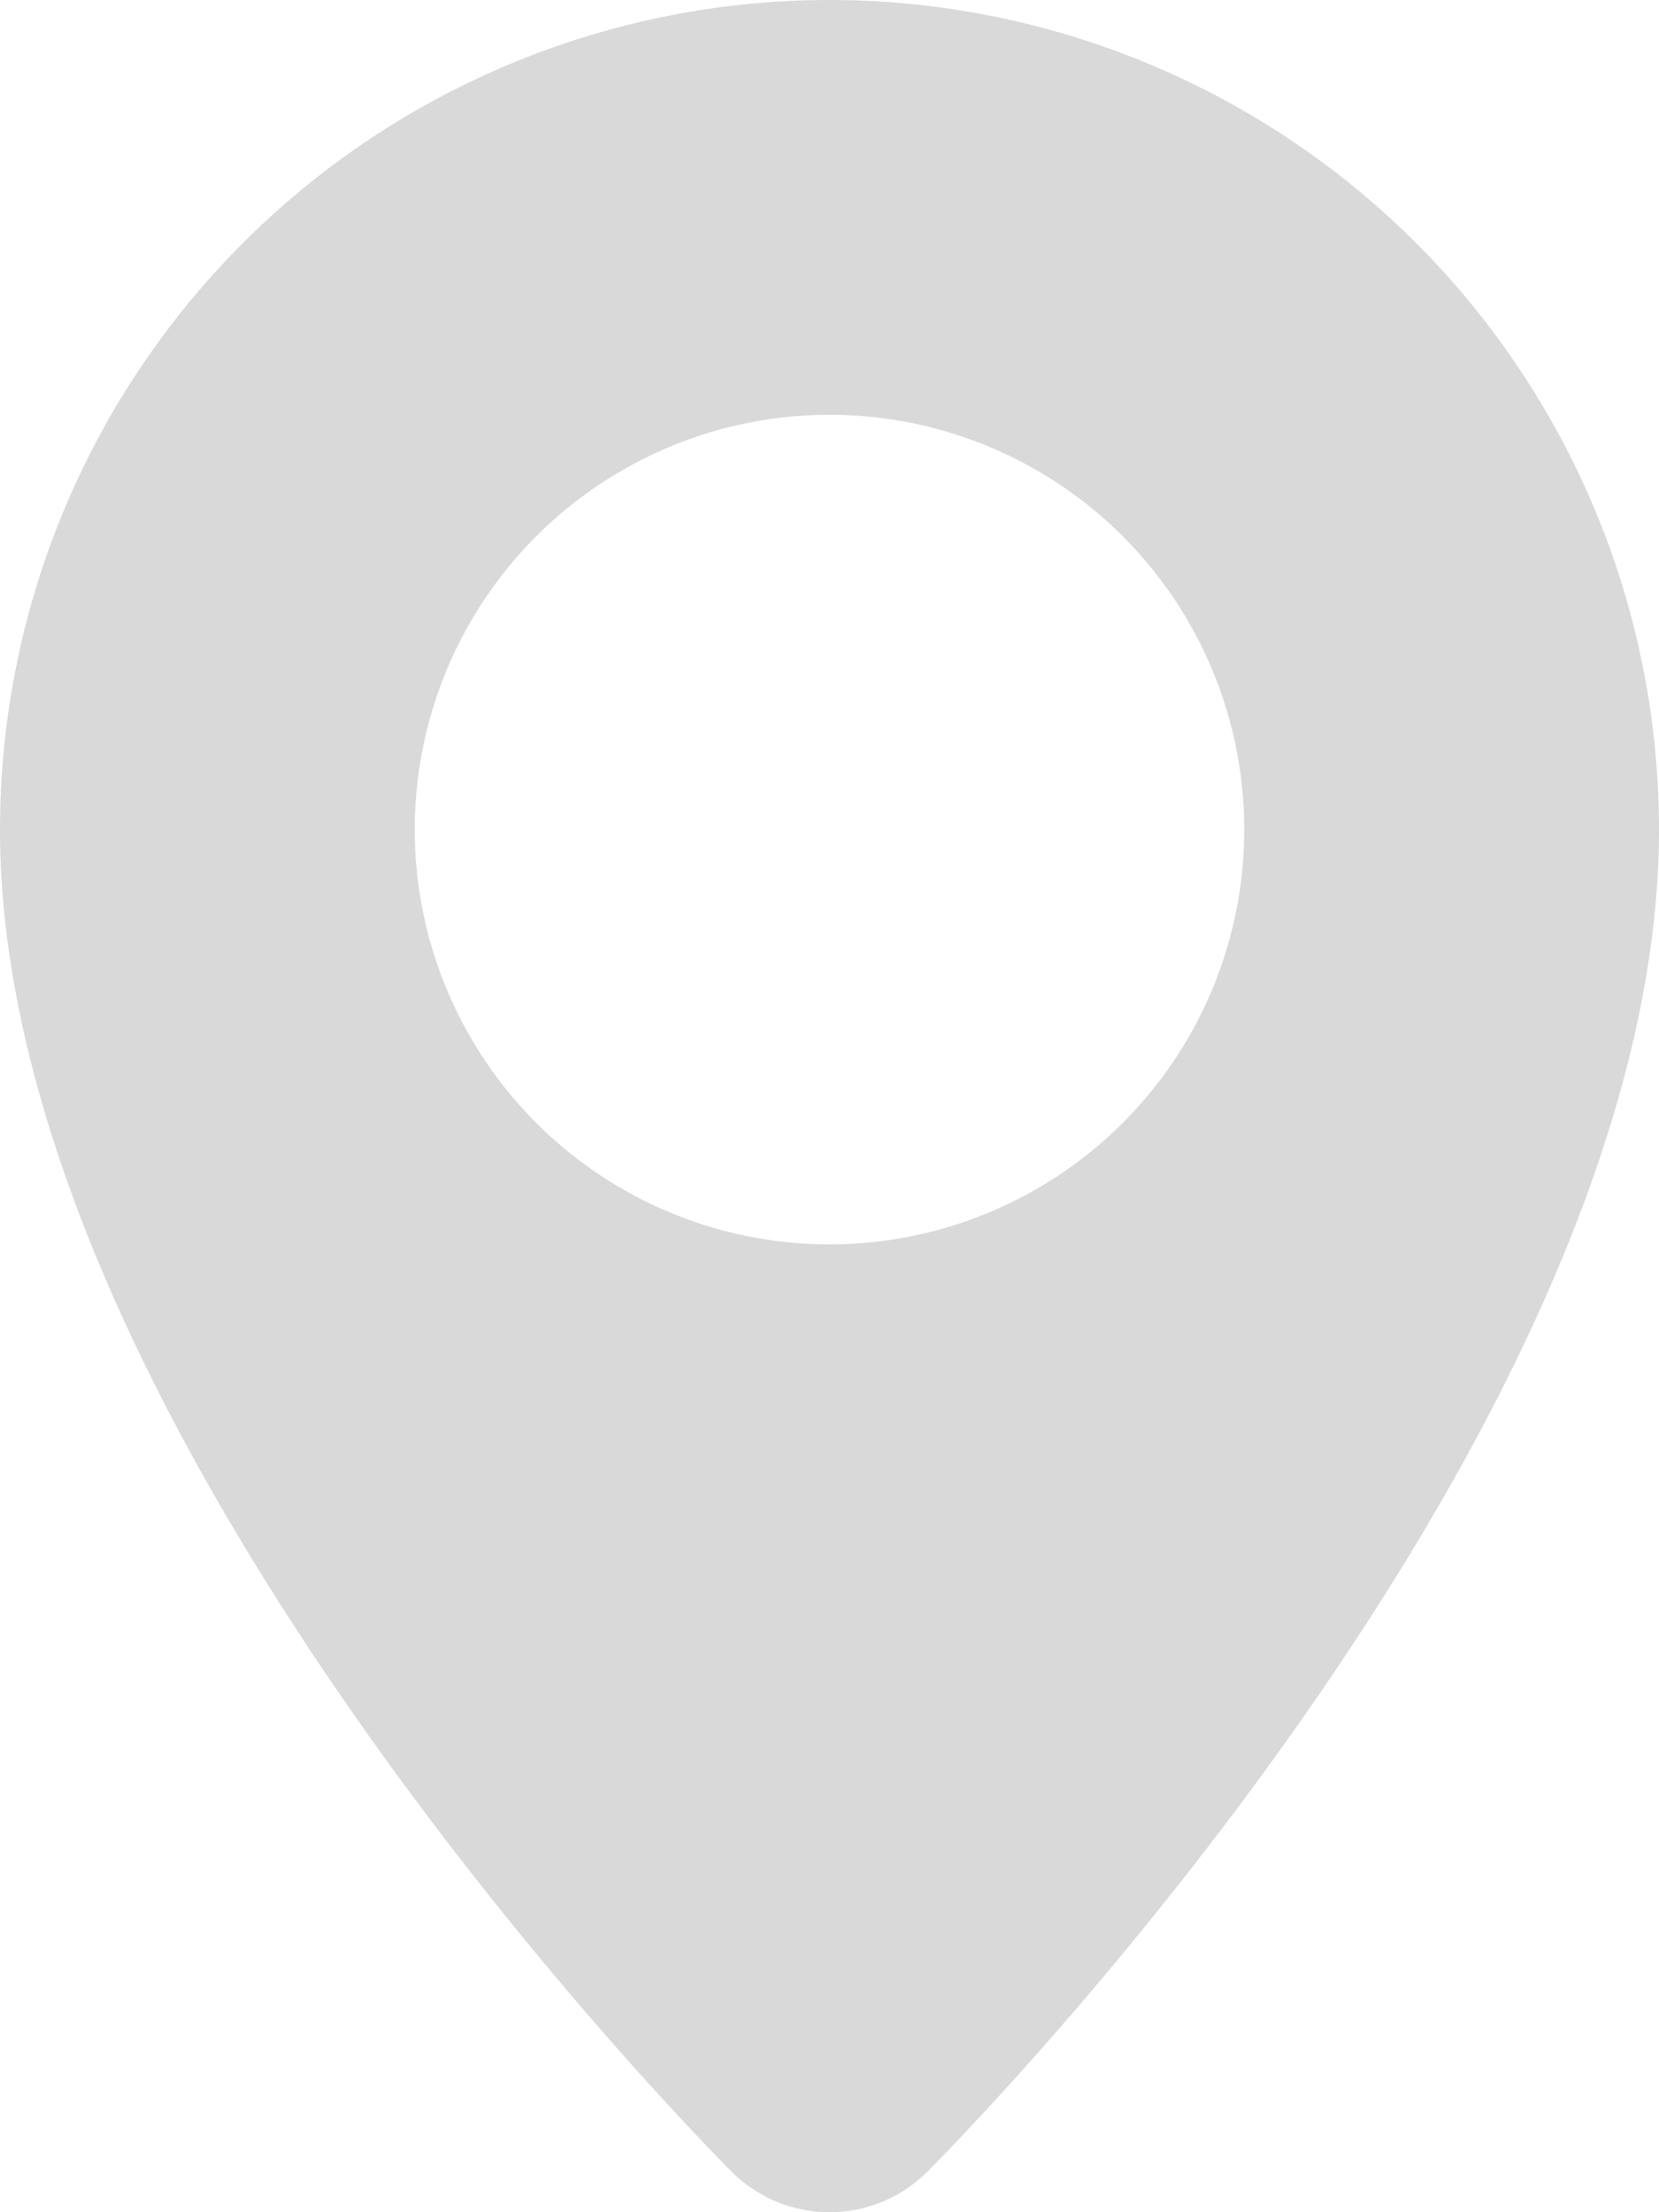 <svg xmlns="http://www.w3.org/2000/svg" width="7.5" height="10" viewBox="0 0 7.5 10">
  <defs>
    <style>
      .cls-1 {
        fill: #d9d9d9;
      }
    </style>
  </defs>
  <path id="路径_78" data-name="路径 78" class="cls-1" d="M135.5,3.75c0,2.727-3.173,5.932-3.308,6.067a.625.625,0,0,1-.884,0C131.173,9.682,128,6.477,128,3.75a3.75,3.75,0,1,1,7.5,0Zm-3.75,1.875a1.875,1.875,0,1,0-1.875-1.875,1.875,1.875,0,0,0,1.875,1.875Z" transform="translate(-128)"/>
</svg>
